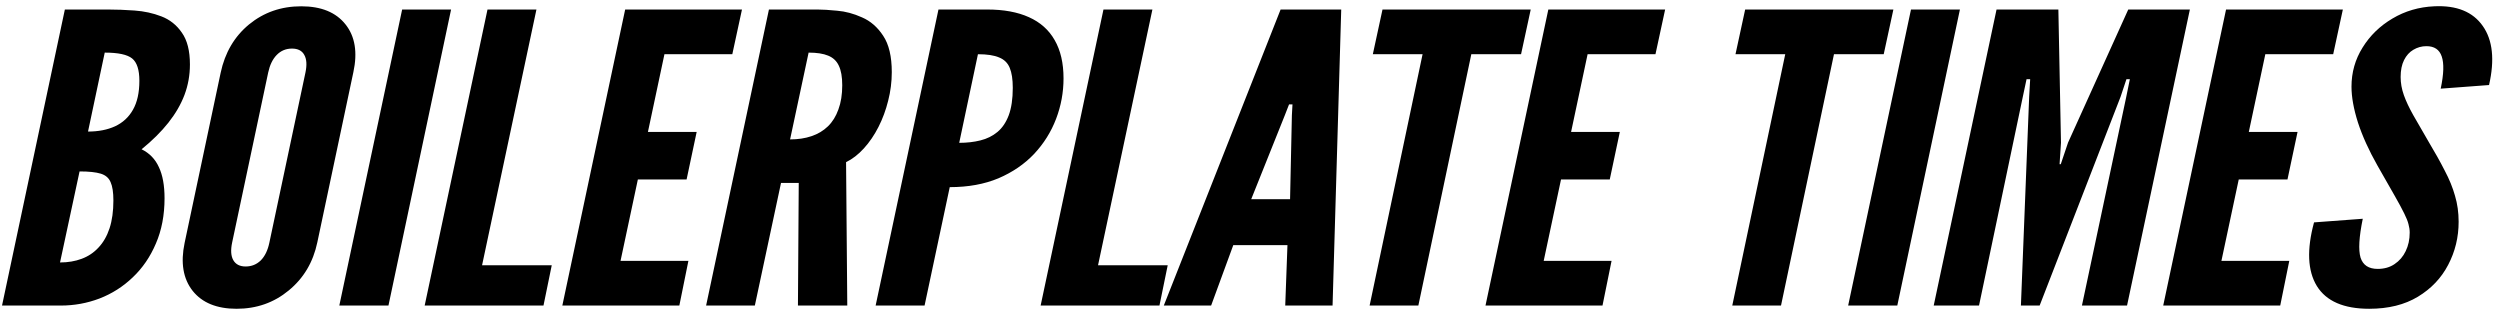 <svg width="360" height="45" viewBox="0 0 360 45" fill="none" xmlns="http://www.w3.org/2000/svg">
<path d="M0.292 44L9.34 1.37H15.546C16.745 1.37 18.021 1.418 19.374 1.515C20.747 1.612 22.032 1.892 23.231 2.356C24.449 2.82 25.435 3.603 26.189 4.705C26.962 5.788 27.349 7.315 27.349 9.287C27.349 10.814 27.088 12.274 26.566 13.666C26.044 15.039 25.271 16.373 24.246 17.668C23.221 18.963 21.936 20.239 20.389 21.496C21.53 22.057 22.361 22.917 22.883 24.077C23.424 25.218 23.695 26.706 23.695 28.543C23.695 30.979 23.279 33.154 22.448 35.068C21.636 36.982 20.524 38.606 19.113 39.94C17.721 41.274 16.126 42.289 14.328 42.985C12.549 43.662 10.693 44 8.76 44H0.292ZM8.644 37.794C9.785 37.794 10.819 37.62 11.747 37.272C12.694 36.924 13.506 36.383 14.183 35.648C14.879 34.913 15.411 33.985 15.778 32.864C16.145 31.743 16.329 30.409 16.329 28.862C16.329 27.702 16.194 26.822 15.923 26.223C15.672 25.624 15.198 25.218 14.502 25.005C13.806 24.792 12.791 24.686 11.457 24.686L8.644 37.794ZM12.675 18.944C14.164 18.944 15.459 18.693 16.561 18.19C17.682 17.668 18.543 16.875 19.142 15.812C19.761 14.729 20.07 13.337 20.07 11.636C20.07 10.051 19.722 8.978 19.026 8.417C18.33 7.856 17.015 7.576 15.082 7.576L12.675 18.944ZM34.066 44.464C31.224 44.464 29.116 43.604 27.744 41.883C26.371 40.143 25.984 37.842 26.584 34.981L31.775 10.476C32.393 7.576 33.756 5.256 35.864 3.516C37.99 1.776 40.494 0.906 43.375 0.906C46.255 0.906 48.382 1.776 49.755 3.516C51.127 5.237 51.504 7.528 50.886 10.389L45.695 34.894C45.095 37.755 43.723 40.066 41.577 41.825C39.45 43.584 36.946 44.464 34.066 44.464ZM35.371 38.374C36.221 38.374 36.946 38.084 37.546 37.504C38.145 36.905 38.561 36.044 38.793 34.923L43.984 10.447C44.216 9.345 44.158 8.494 43.81 7.895C43.481 7.296 42.891 6.996 42.041 6.996C41.171 6.996 40.436 7.305 39.837 7.924C39.257 8.523 38.851 9.364 38.619 10.447L33.428 34.923C33.196 36.025 33.254 36.876 33.602 37.475C33.95 38.074 34.539 38.374 35.371 38.374ZM48.861 44L57.909 1.37H64.956L55.937 44H48.861ZM61.152 44L70.2 1.37H77.247L69.417 38.2H79.451L78.262 44H61.152ZM80.976 44L90.024 1.37H106.844L105.452 7.808H95.679L93.301 19.002H100.319L98.869 25.846H91.851L89.357 37.562H99.13L97.825 44H80.976ZM101.679 44L110.727 1.37H117.716C118.431 1.37 119.378 1.428 120.558 1.544C121.737 1.641 122.926 1.96 124.125 2.501C125.343 3.023 126.358 3.903 127.17 5.14C128.001 6.377 128.417 8.127 128.417 10.389C128.417 11.781 128.243 13.154 127.895 14.507C127.566 15.841 127.102 17.098 126.503 18.277C125.903 19.456 125.198 20.491 124.386 21.38C123.593 22.25 122.742 22.907 121.834 23.352L122.008 44H114.903L115.019 26.339H112.467L108.697 44H101.679ZM113.772 20.075C114.912 20.075 115.937 19.92 116.846 19.611C117.774 19.302 118.566 18.828 119.224 18.19C119.881 17.552 120.384 16.74 120.732 15.754C121.099 14.768 121.283 13.608 121.283 12.274C121.283 11.075 121.118 10.138 120.79 9.461C120.48 8.784 119.968 8.301 119.253 8.011C118.557 7.721 117.619 7.576 116.44 7.576L113.772 20.075ZM126.091 44L135.139 1.37H142.157C144.535 1.37 146.536 1.737 148.16 2.472C149.803 3.207 151.04 4.309 151.872 5.778C152.722 7.247 153.148 9.084 153.148 11.288C153.148 13.299 152.79 15.242 152.075 17.117C151.359 18.992 150.306 20.674 148.914 22.163C147.522 23.632 145.811 24.802 143.781 25.672C141.751 26.523 139.411 26.948 136.763 26.948L133.138 44H126.091ZM138.126 20.568C139.228 20.568 140.243 20.452 141.171 20.22C142.118 19.988 142.94 19.582 143.636 19.002C144.332 18.422 144.873 17.62 145.26 16.595C145.646 15.551 145.84 14.236 145.84 12.651C145.84 11.433 145.695 10.476 145.405 9.78C145.115 9.065 144.602 8.562 143.868 8.272C143.152 7.963 142.137 7.808 140.823 7.808L138.126 20.568ZM149.851 44L158.899 1.37H165.946L158.116 38.2H168.15L166.961 44H149.851ZM167.587 44L184.407 1.37H193.136L191.889 44H185.074L185.393 35.3H177.592L174.402 44H167.587ZM180.173 28.688H185.77L186.031 16.595L186.118 15.029H185.625L185.016 16.595L180.173 28.688ZM197.224 44L204.851 7.808H197.688L199.08 1.37H220.424L219.032 7.808H211.869L204.242 44H197.224ZM213.911 44L222.959 1.37H239.779L238.387 7.808H228.614L226.236 19.002H233.254L231.804 25.846H224.786L222.292 37.562H232.065L230.76 44H213.911ZM249.447 44L257.074 7.808H249.911L251.303 1.37H272.647L271.255 7.808H264.092L256.465 44H249.447ZM266.134 44L275.182 1.37H282.229L273.21 44H266.134ZM278.454 44L287.502 1.37H296.405L296.782 20.539L296.579 23.642H296.753L297.797 20.539L306.468 1.37H315.342L306.294 44H299.798L306.149 14.101L306.7 11.404H306.207L305.366 13.927L293.708 44H291.011L292.2 13.927L292.345 11.404H291.823L291.33 13.724L284.979 44H278.454ZM311.503 44L320.551 1.37H337.371L335.979 7.808H326.206L323.828 19.002H330.846L329.396 25.846H322.378L319.884 37.562H329.657L328.352 44H311.503ZM341.167 44.464C337.494 44.464 334.98 43.372 333.627 41.187C332.293 39.002 332.158 35.948 333.221 32.023L340.239 31.501C339.698 34.13 339.591 35.996 339.92 37.098C340.268 38.181 341.09 38.722 342.385 38.722C343.332 38.722 344.144 38.49 344.821 38.026C345.517 37.562 346.049 36.943 346.416 36.17C346.803 35.377 346.996 34.488 346.996 33.502C346.996 33.096 346.938 32.69 346.822 32.284C346.725 31.878 346.522 31.366 346.213 30.747C345.904 30.109 345.44 29.249 344.821 28.166C344.202 27.064 343.381 25.624 342.356 23.845C341.119 21.66 340.181 19.592 339.543 17.639C338.924 15.686 338.615 13.966 338.615 12.477C338.615 10.428 339.147 8.552 340.21 6.851C341.273 5.13 342.704 3.738 344.502 2.675C346.319 1.592 348.33 1.003 350.534 0.906C353.763 0.751 356.092 1.699 357.523 3.748C358.954 5.778 359.253 8.61 358.422 12.245L351.462 12.767C351.907 10.66 351.955 9.113 351.607 8.127C351.278 7.141 350.544 6.648 349.403 6.648C348.726 6.648 348.098 6.822 347.518 7.17C346.957 7.499 346.513 7.992 346.184 8.649C345.855 9.306 345.691 10.118 345.691 11.085C345.691 11.955 345.846 12.825 346.155 13.695C346.464 14.565 346.919 15.532 347.518 16.595C348.117 17.639 348.842 18.896 349.693 20.365C350.621 21.912 351.404 23.313 352.042 24.57C352.699 25.807 353.192 27.016 353.521 28.195C353.869 29.355 354.043 30.602 354.043 31.936C354.043 34.159 353.54 36.228 352.535 38.142C351.549 40.037 350.099 41.564 348.185 42.724C346.271 43.884 343.932 44.464 341.167 44.464Z" fill="black"/>
</svg>
